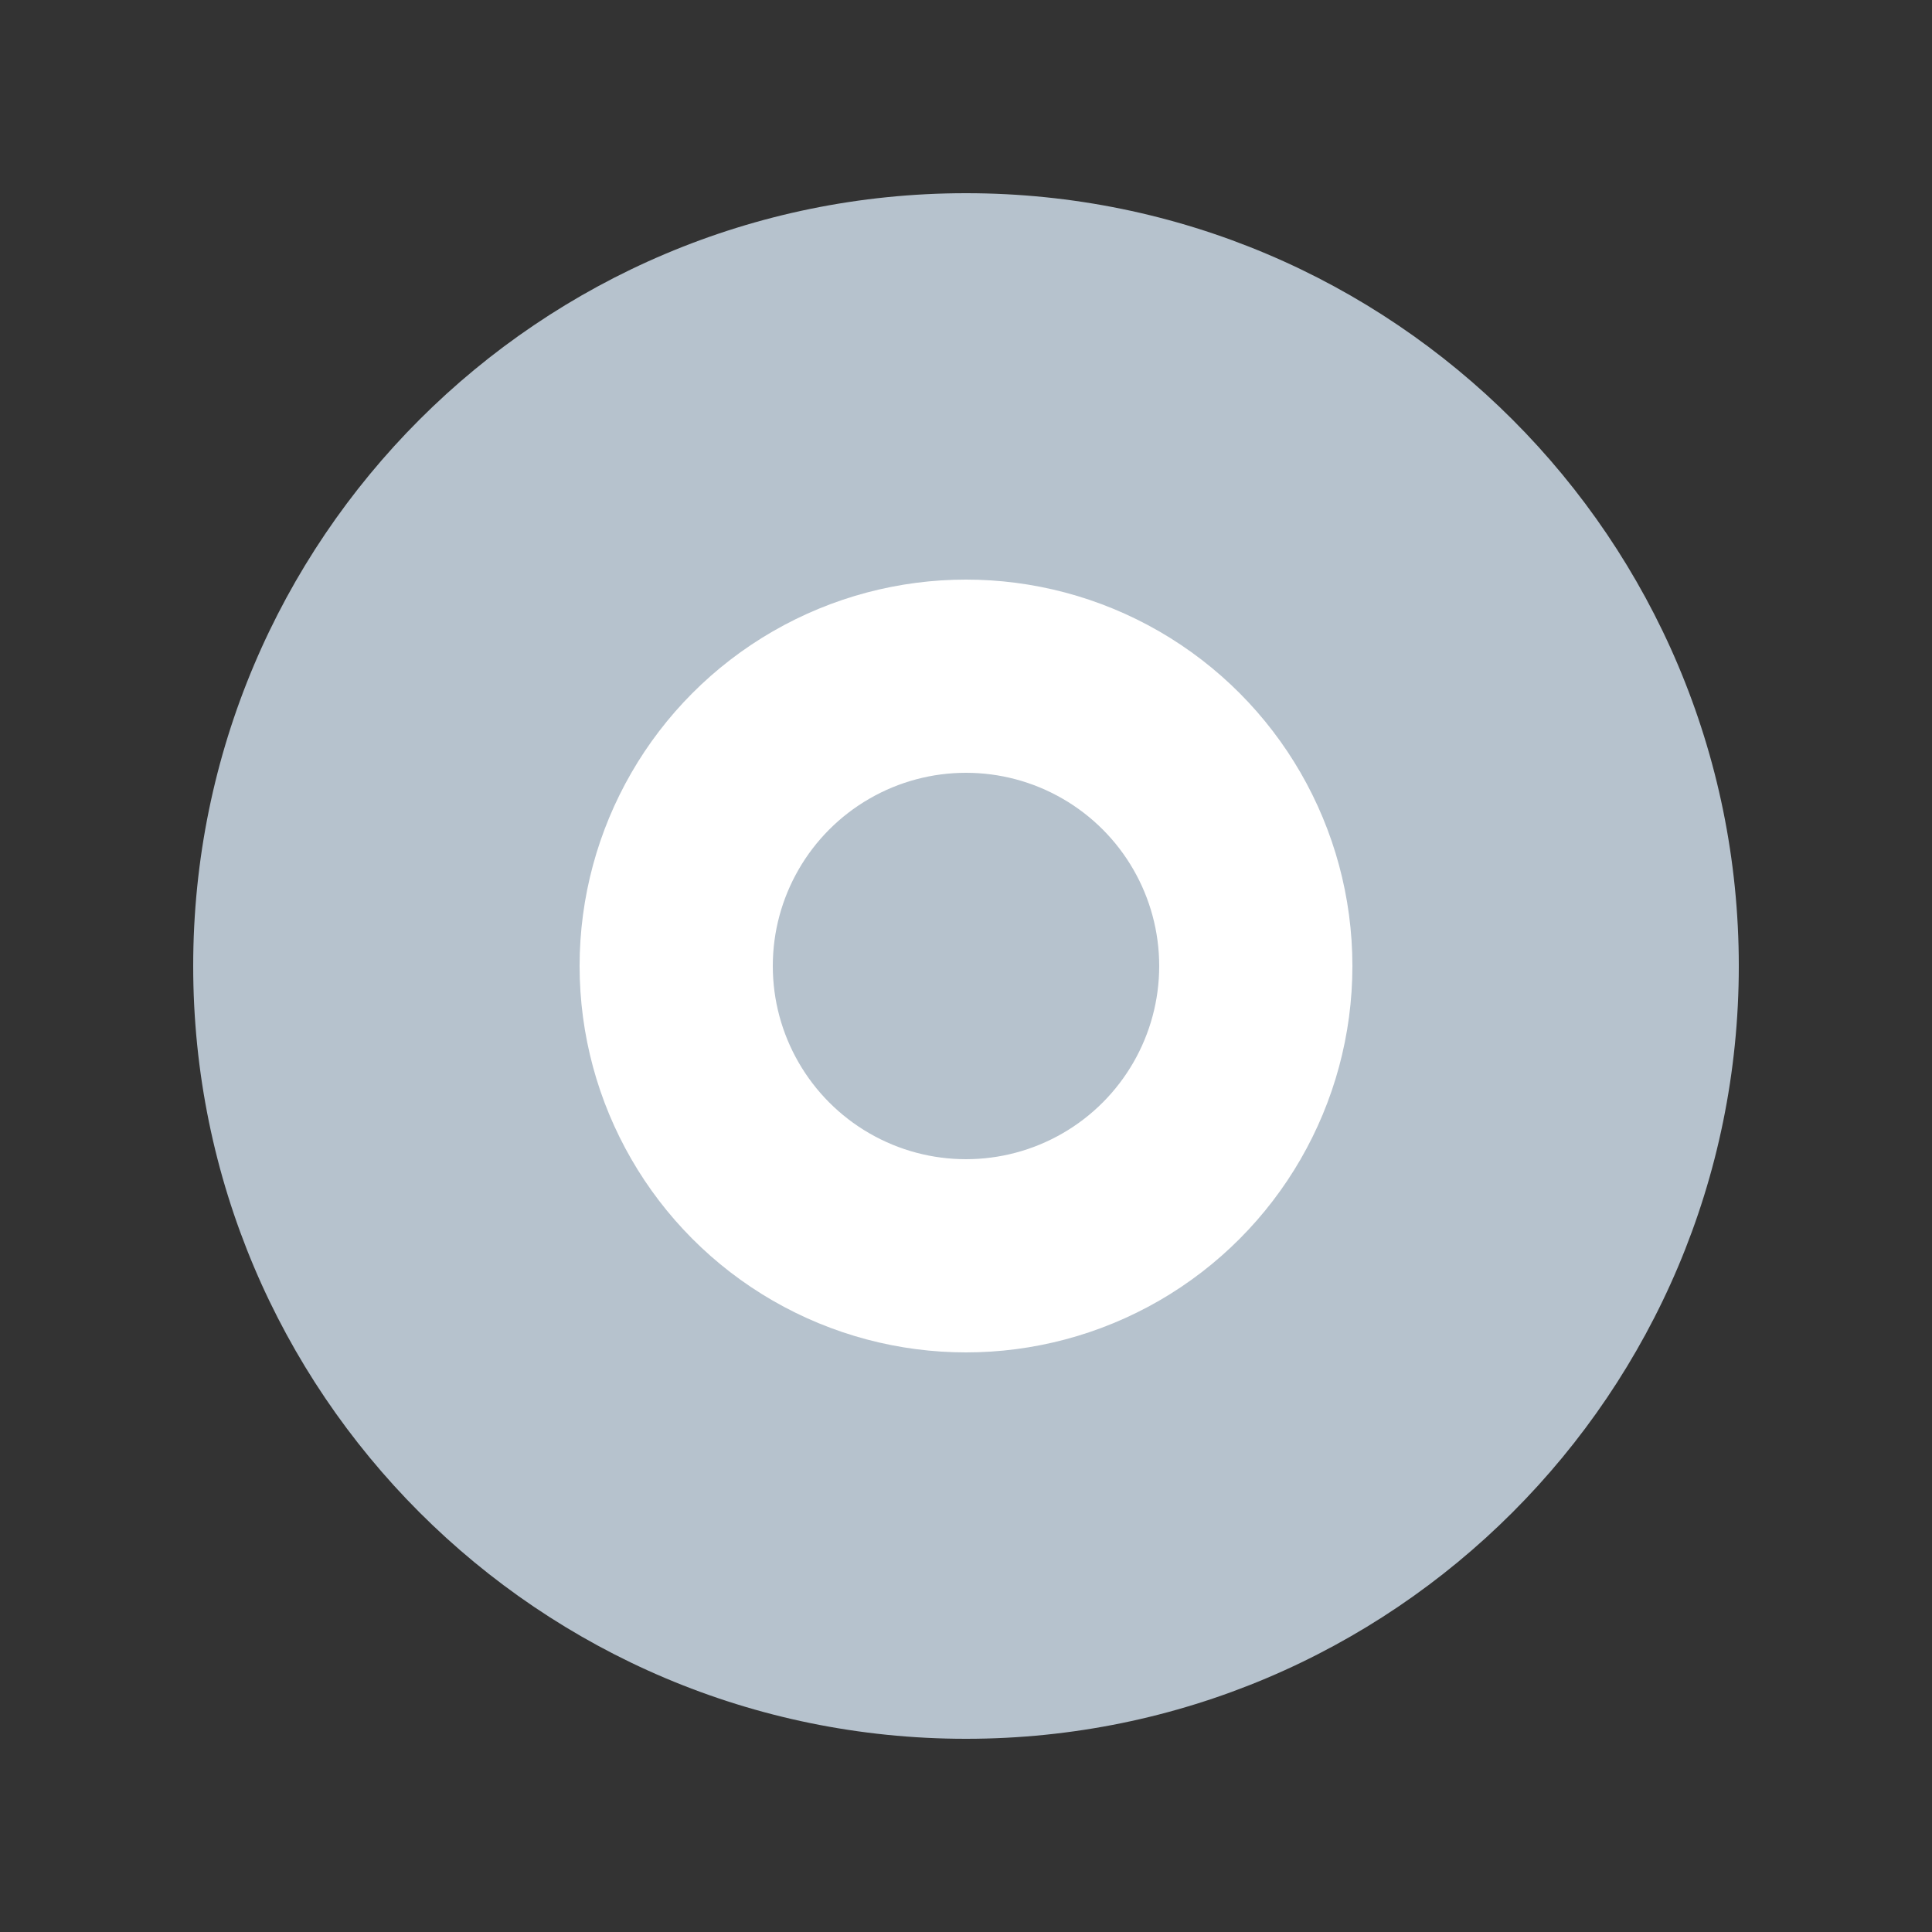<?xml version="1.0" encoding="UTF-8"?>
<svg width="20px" height="20px" viewBox="0 0 20 20" version="1.1" xmlns="http://www.w3.org/2000/svg" xmlns:xlink="http://www.w3.org/1999/xlink">
    <rect x="0" y="0" width="20" height="20" fill="#333333" stroke="none"/>
    <title>1F18407B-9F5E-419D-8BB7-62205B9D8F77@1x</title>
    <g id="官网相关" stroke="none" stroke-width="1" fill="none" fill-rule="evenodd">
        <g id="02-参数配置-基础配置-其他项展开" transform="translate(-150, -528)">
            <g id="编组-4" transform="translate(120, 92)">
                <g id="编组-5" transform="translate(20, 240)">
                    <g id="编组-7备份-5" transform="translate(0, 188)">
                        <g id="疑问备份-2" transform="translate(10, 8)">
                            <path d="M10,2 C5.582,2 2,5.582 2,10 C2,14.418 5.582,18 10,18 C14.418,18 18,14.418 18,10 C18,5.582 14.418,2 10,2 Z" id="形状结合" fill="#B6C2CD" fill-rule="nonzero" transform="translate(10, 10) scale(1, -1) translate(-10, -10) "></path>
                            <circle id="椭圆形" stroke="#FFFFFF" stroke-width="2" cx="10" cy="10" r="3"></circle>
                        </g>
                    </g>
                </g>
            </g>
        </g>
    </g>
</svg>